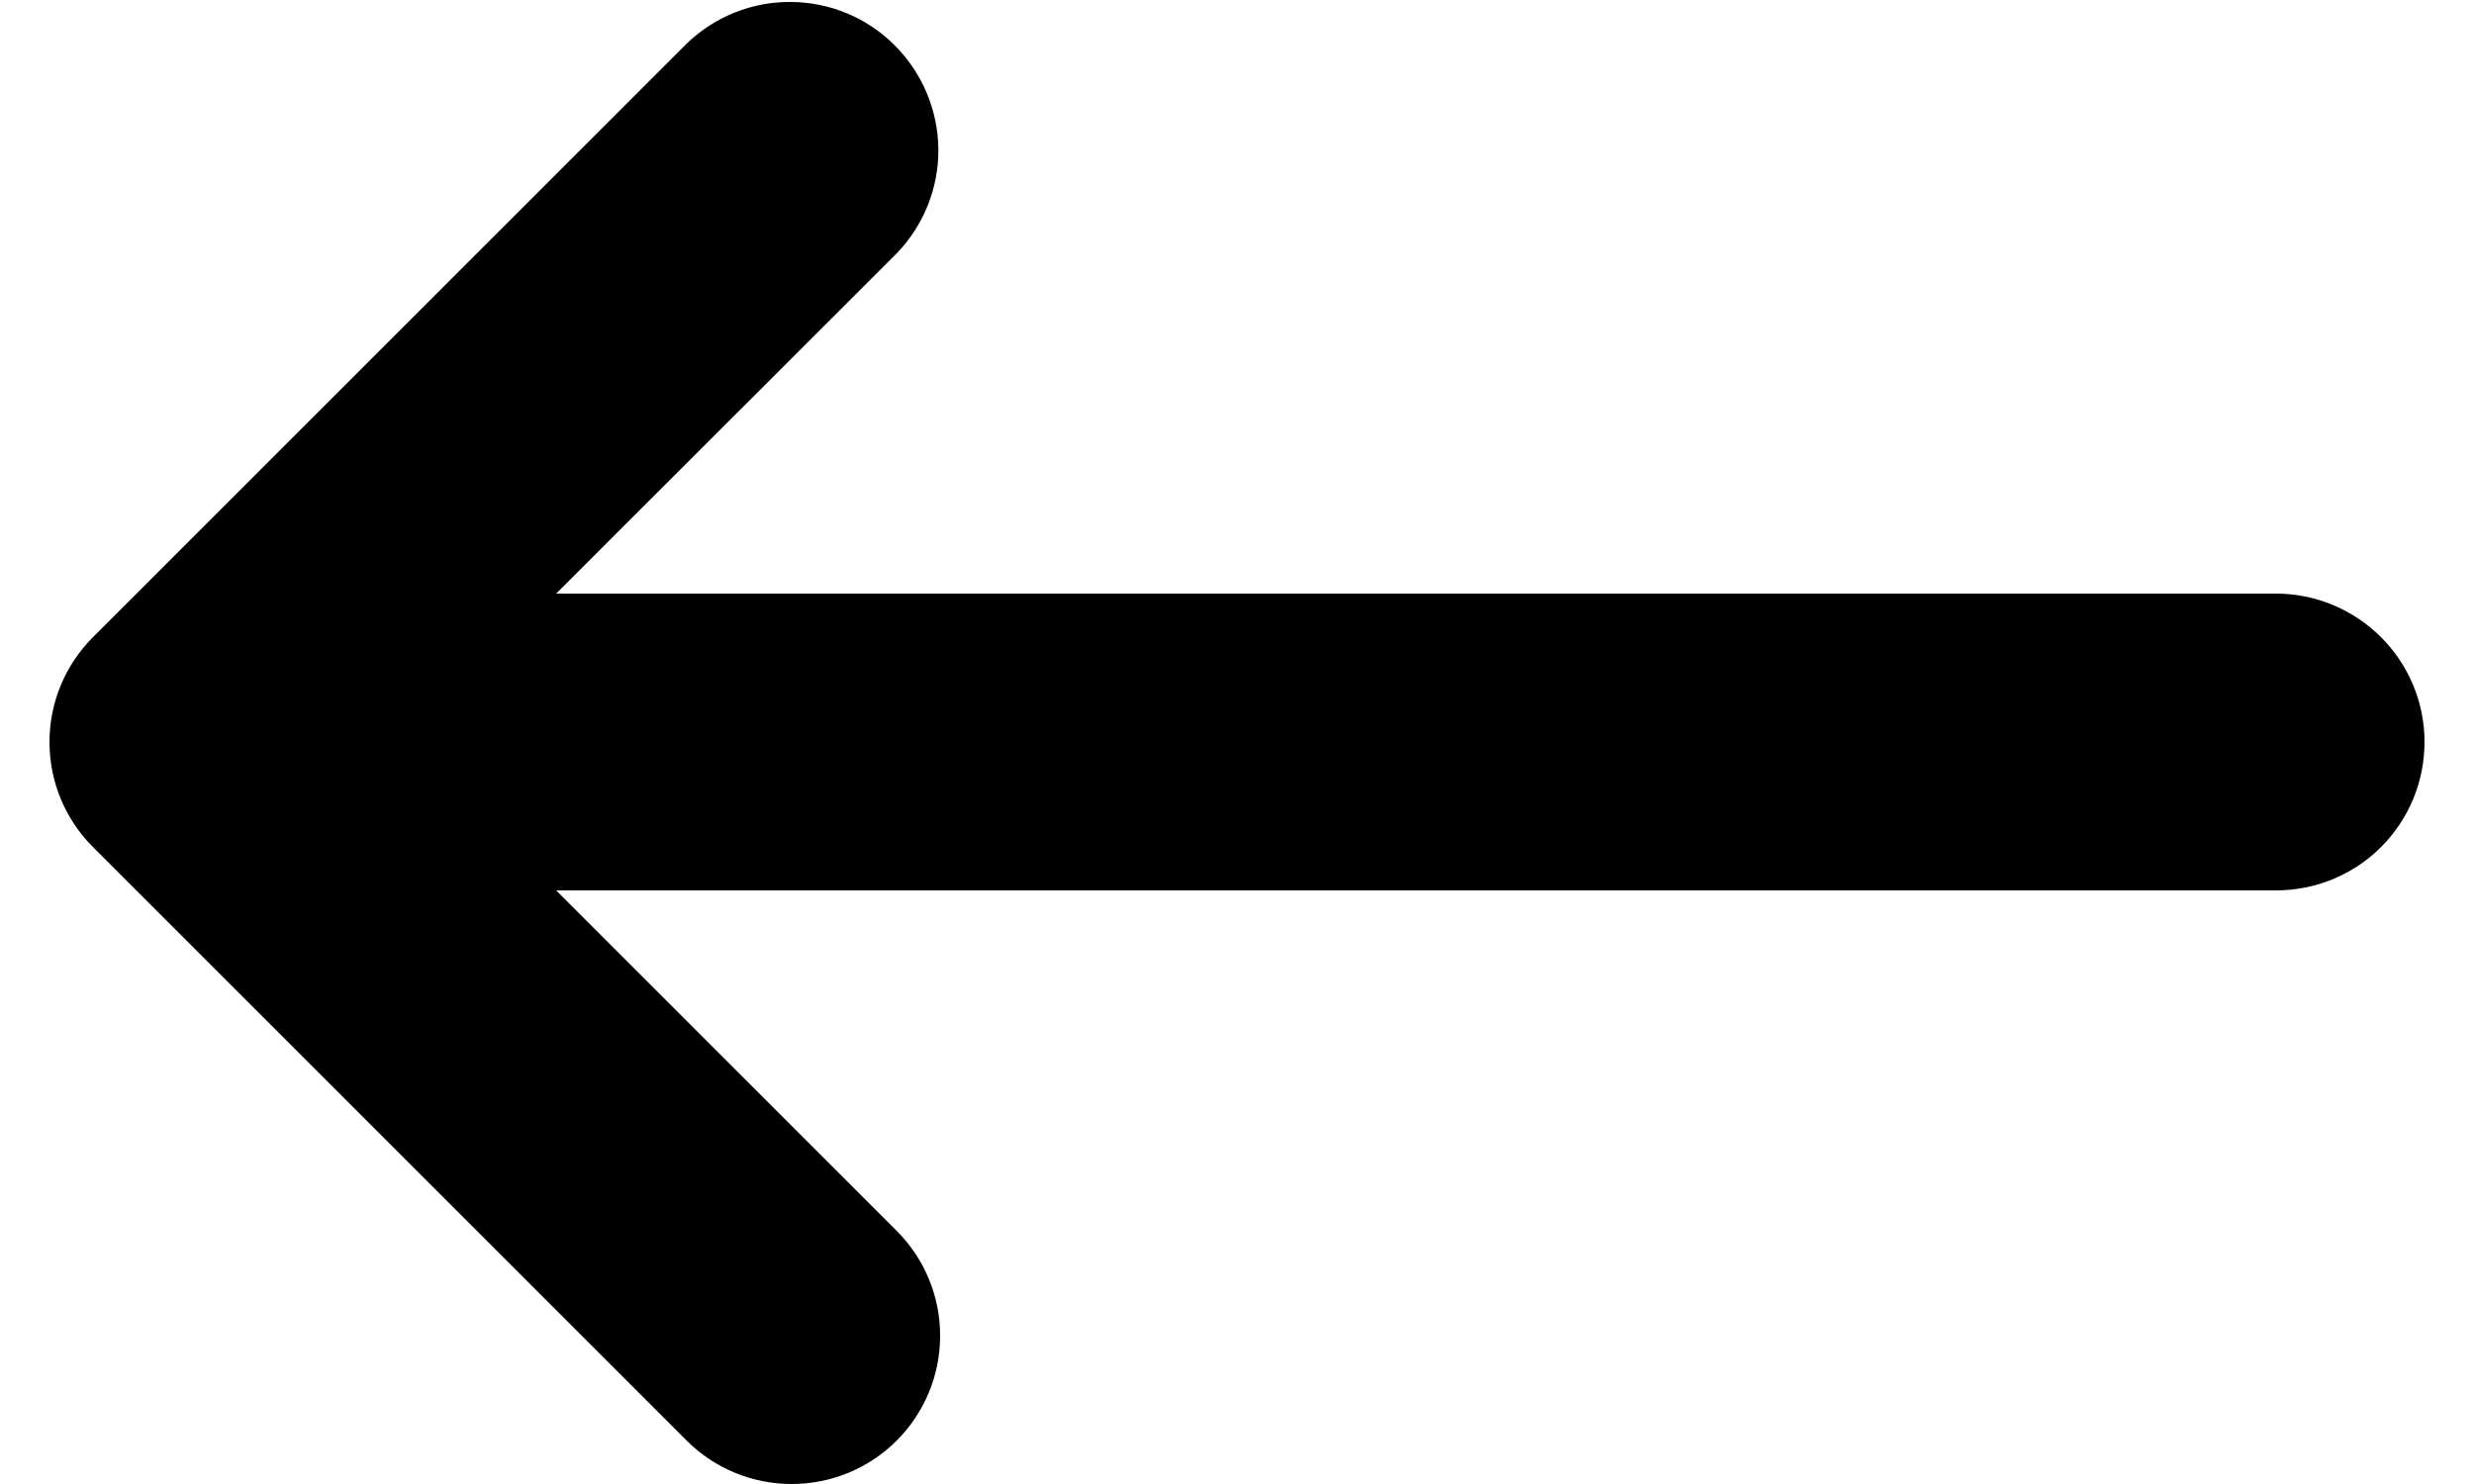 <svg width="10" height="6" viewBox="0 0 10 6" fill="none" xmlns="http://www.w3.org/2000/svg">
<path fill-rule="evenodd" clip-rule="evenodd" d="M3.624 5.825C3.512 5.937 3.359 6 3.2 6C3.041 6 2.888 5.937 2.776 5.825L0.376 3.425C0.263 3.312 0.2 3.16 0.2 3C0.2 2.841 0.263 2.689 0.376 2.576L2.776 0.176C2.889 0.067 3.041 0.006 3.198 0.008C3.355 0.009 3.506 0.072 3.617 0.184C3.728 0.295 3.791 0.445 3.793 0.603C3.794 0.76 3.734 0.911 3.624 1.025L2.248 2.4H9.2C9.359 2.4 9.512 2.464 9.624 2.576C9.737 2.689 9.8 2.841 9.8 3C9.8 3.16 9.737 3.312 9.624 3.425C9.512 3.537 9.359 3.6 9.2 3.6H2.248L3.624 4.976C3.737 5.089 3.8 5.241 3.8 5.4C3.8 5.56 3.737 5.712 3.624 5.825Z" fill="currentColor"/>
</svg>
